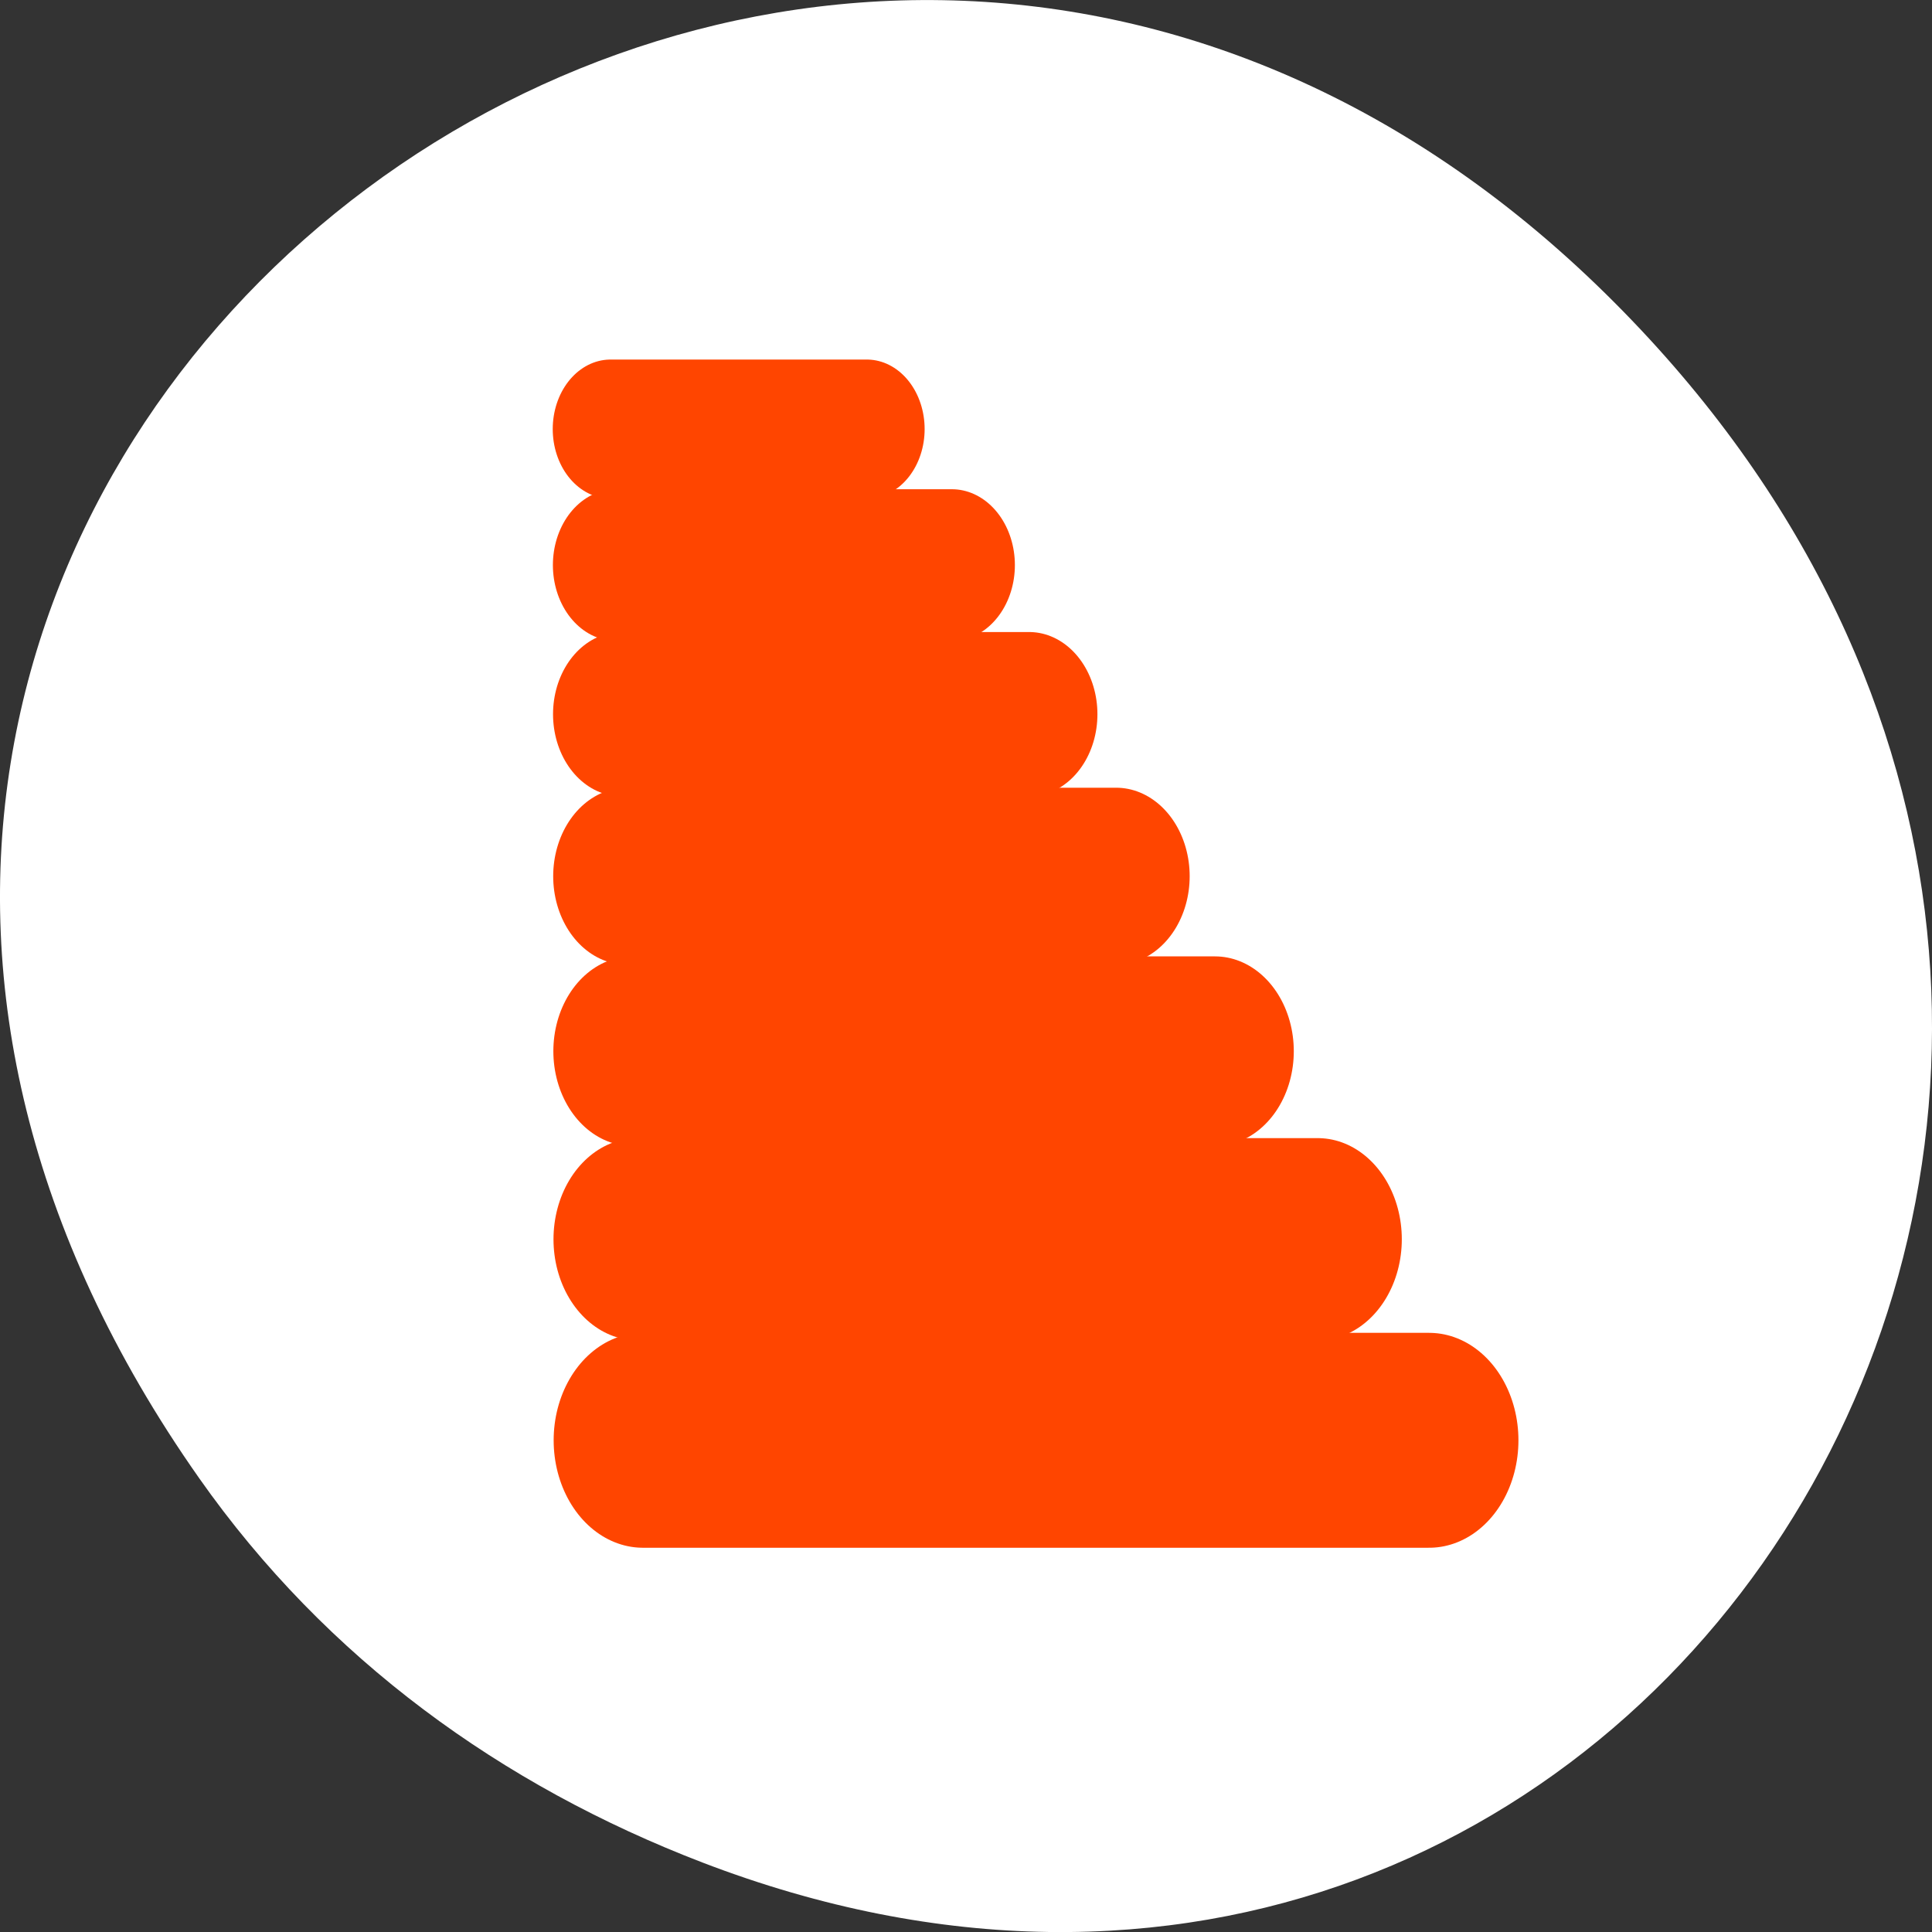 <svg xmlns="http://www.w3.org/2000/svg" viewBox="0 0 256 256"><rect x="0" y="0" width="256" height="256" fill="#333333" stroke="none"/><g style="fill:#fff"><path d="m 26.373 195.84 c -92.05 -130.93 77.948 -263.6 186.39 -156.91 102.17 100.51 7.449 256.68 -119.69 207.86 -26.526 -10.185 -49.802 -26.914 -66.7 -50.948 z" style="color:#000"/><g transform="matrix(2.227 0 0 2.68 70.41 45.966)" style="stroke:#ff4500;stroke-linecap:round;stroke-linejoin:round"><path d="m 4.708 4.063 h 15.253" style="stroke-width:6.875"/><path d="m 5.03 10.787 h 19.988" style="stroke-width:7.5"/><path d="m 5.351 18.16 h 24.266" style="stroke-width:8.125"/><path d="m 5.673 26.17 h 29.12" style="stroke-width:8.75"/><path d="m 5.995 34.822 h 34.681" style="stroke-width:9.375"/><path d="m 6.316 44.12 h 40.474" style="stroke-width:10"/><path d="m 6.638 54.06 h 46.779" style="stroke-width:10.625"/></g></g></svg>
